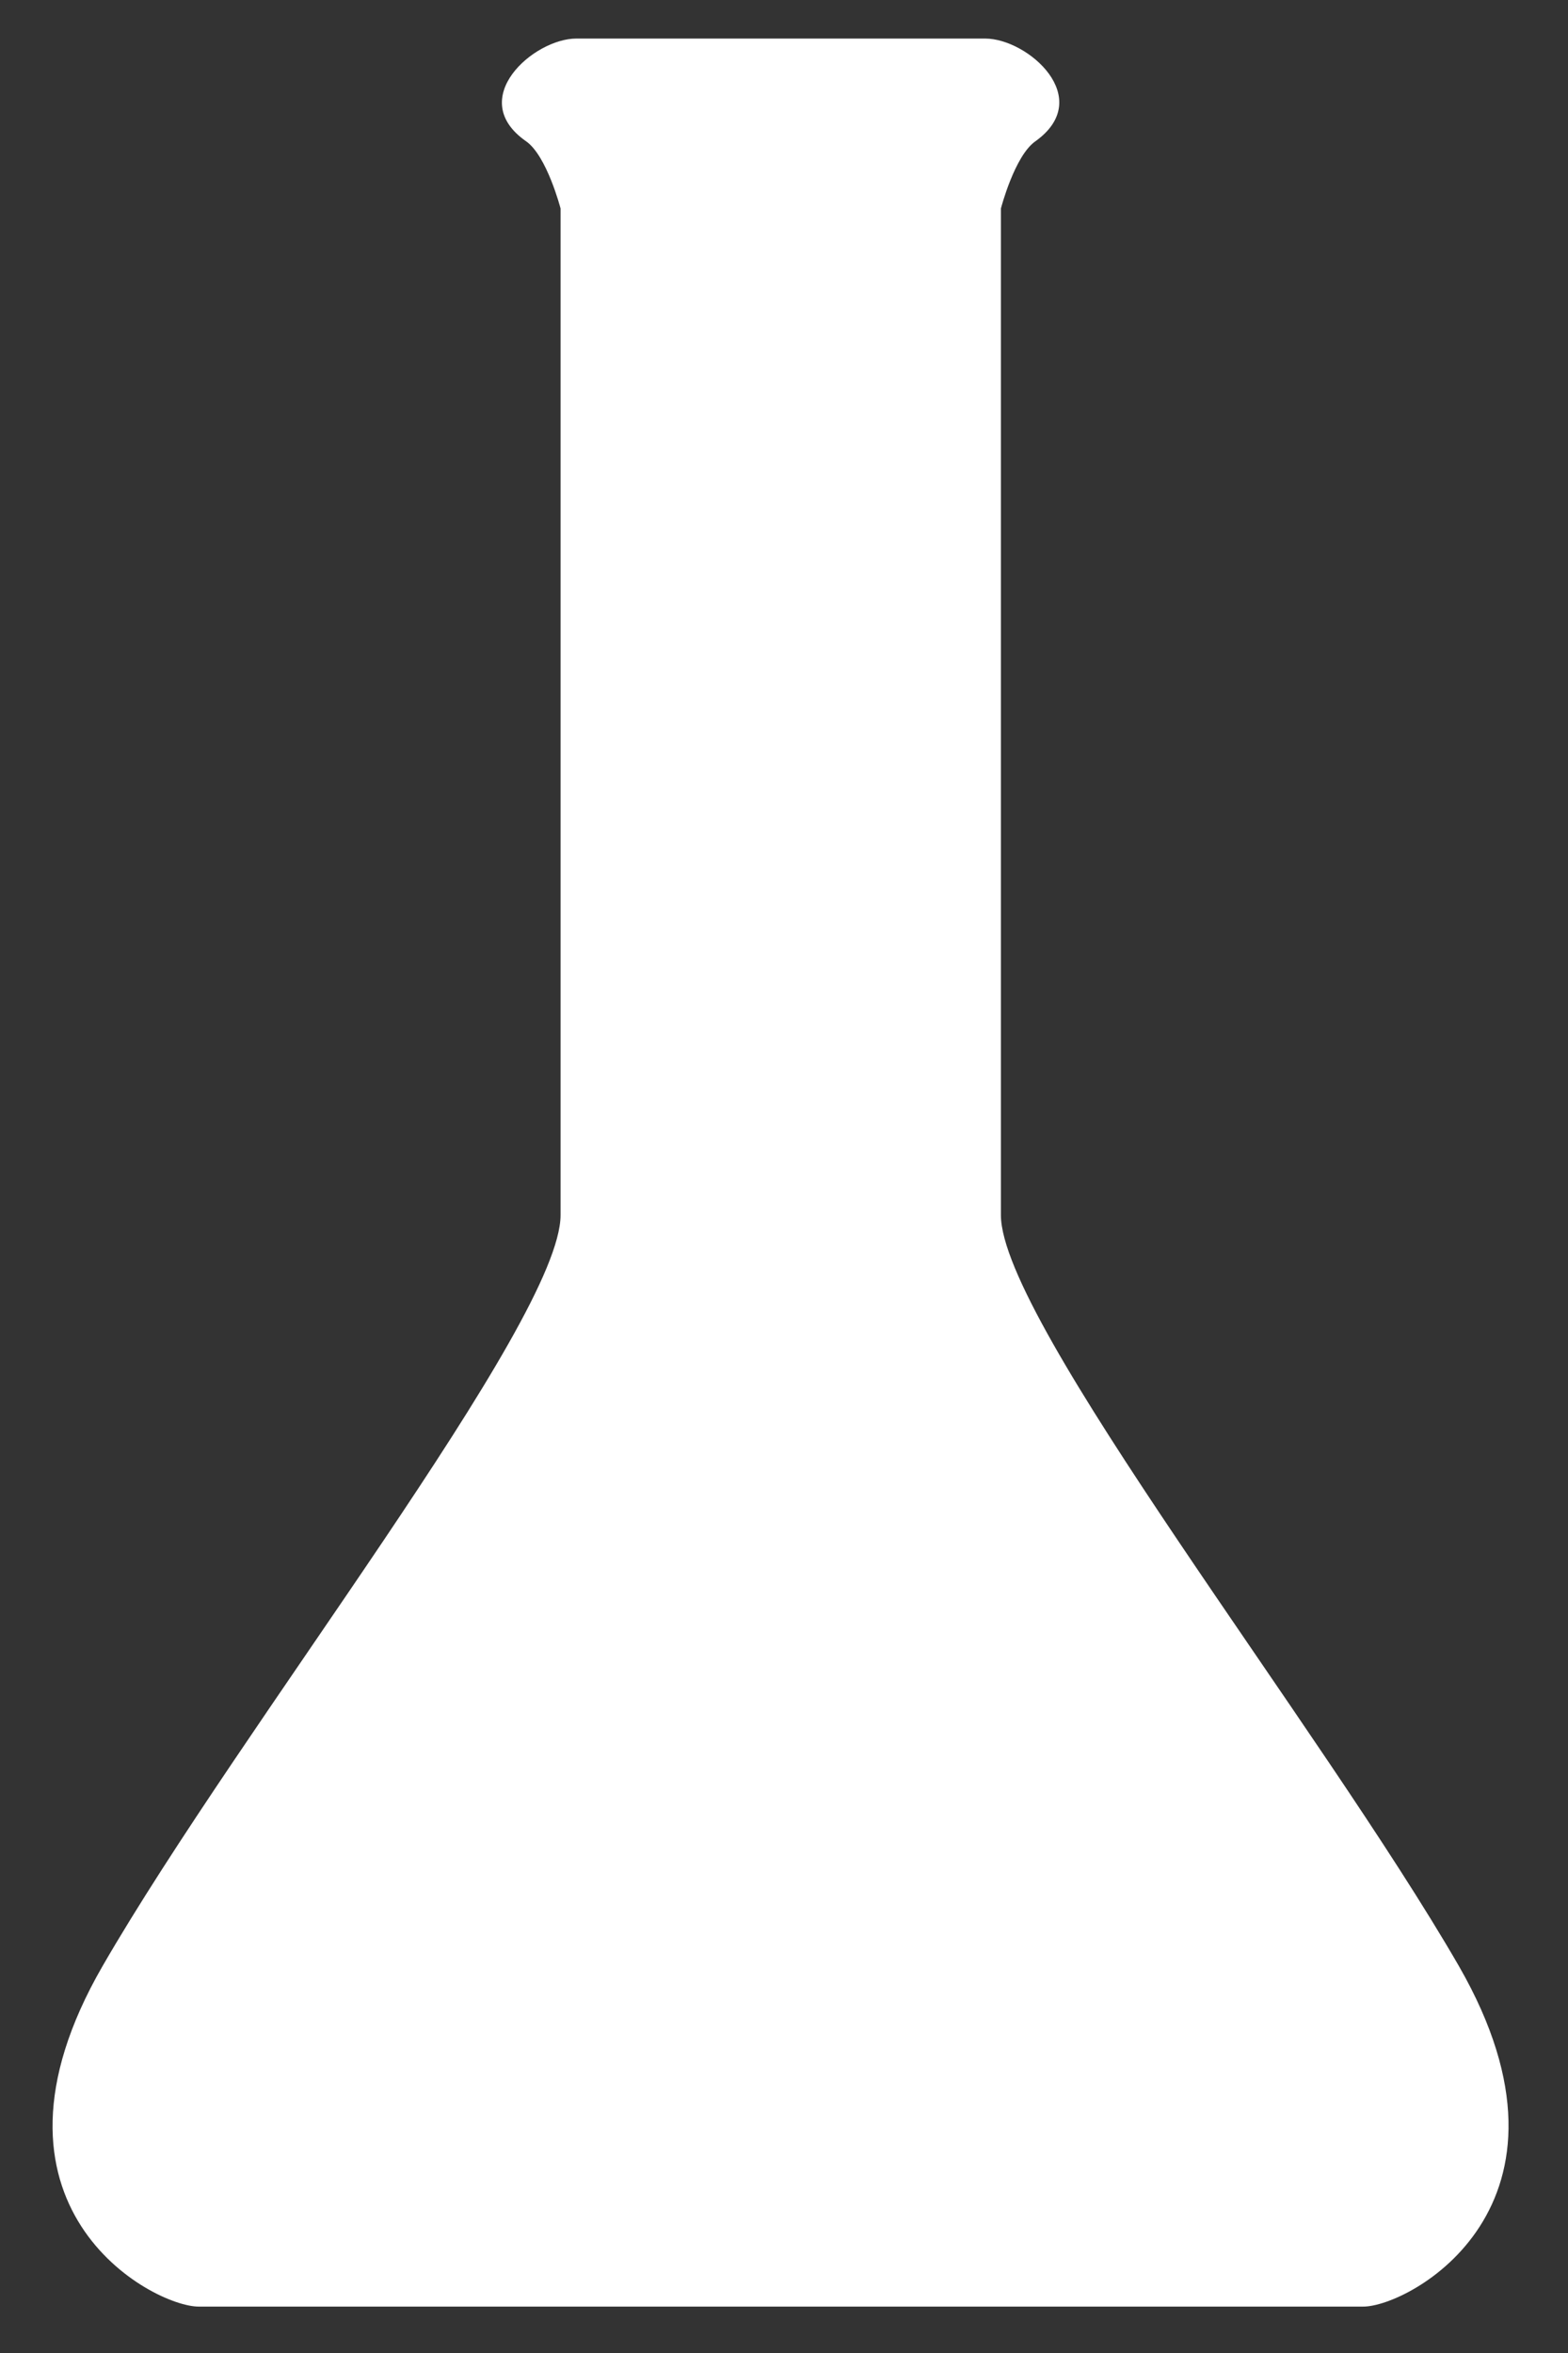<svg width="24" height="36" viewBox="0 0 24 36" fill="none" xmlns="http://www.w3.org/2000/svg">
<rect x="0" y="0" width="24" height="36" fill="#333333" stroke="none"/>
<path d="M22.33 30.08C20.21 26.41 15.32 20.22 15.32 18.59C15.32 16.96 15.32 3.19 15.32 3.19C15.32 3.19 15.53 2.38 15.85 2.16C16.77 1.5 15.73 0.59 15.08 0.59C14.43 0.59 14.26 0.59 14.26 0.59H11.74H11.24H9.64C9.64 0.59 9.48 0.59 8.82 0.59C8.17 0.59 7.12 1.51 8.05 2.16C8.37 2.38 8.58 3.19 8.58 3.19C8.58 3.19 8.58 16.96 8.58 18.59C8.58 20.22 3.69 26.41 1.57 30.08C-0.55 33.75 2.33 35.29 3.04 35.29H11.24H11.49H11.74H20.86C21.56 35.3 24.44 33.75 22.33 30.08Z" fill="white"/>
</svg>
